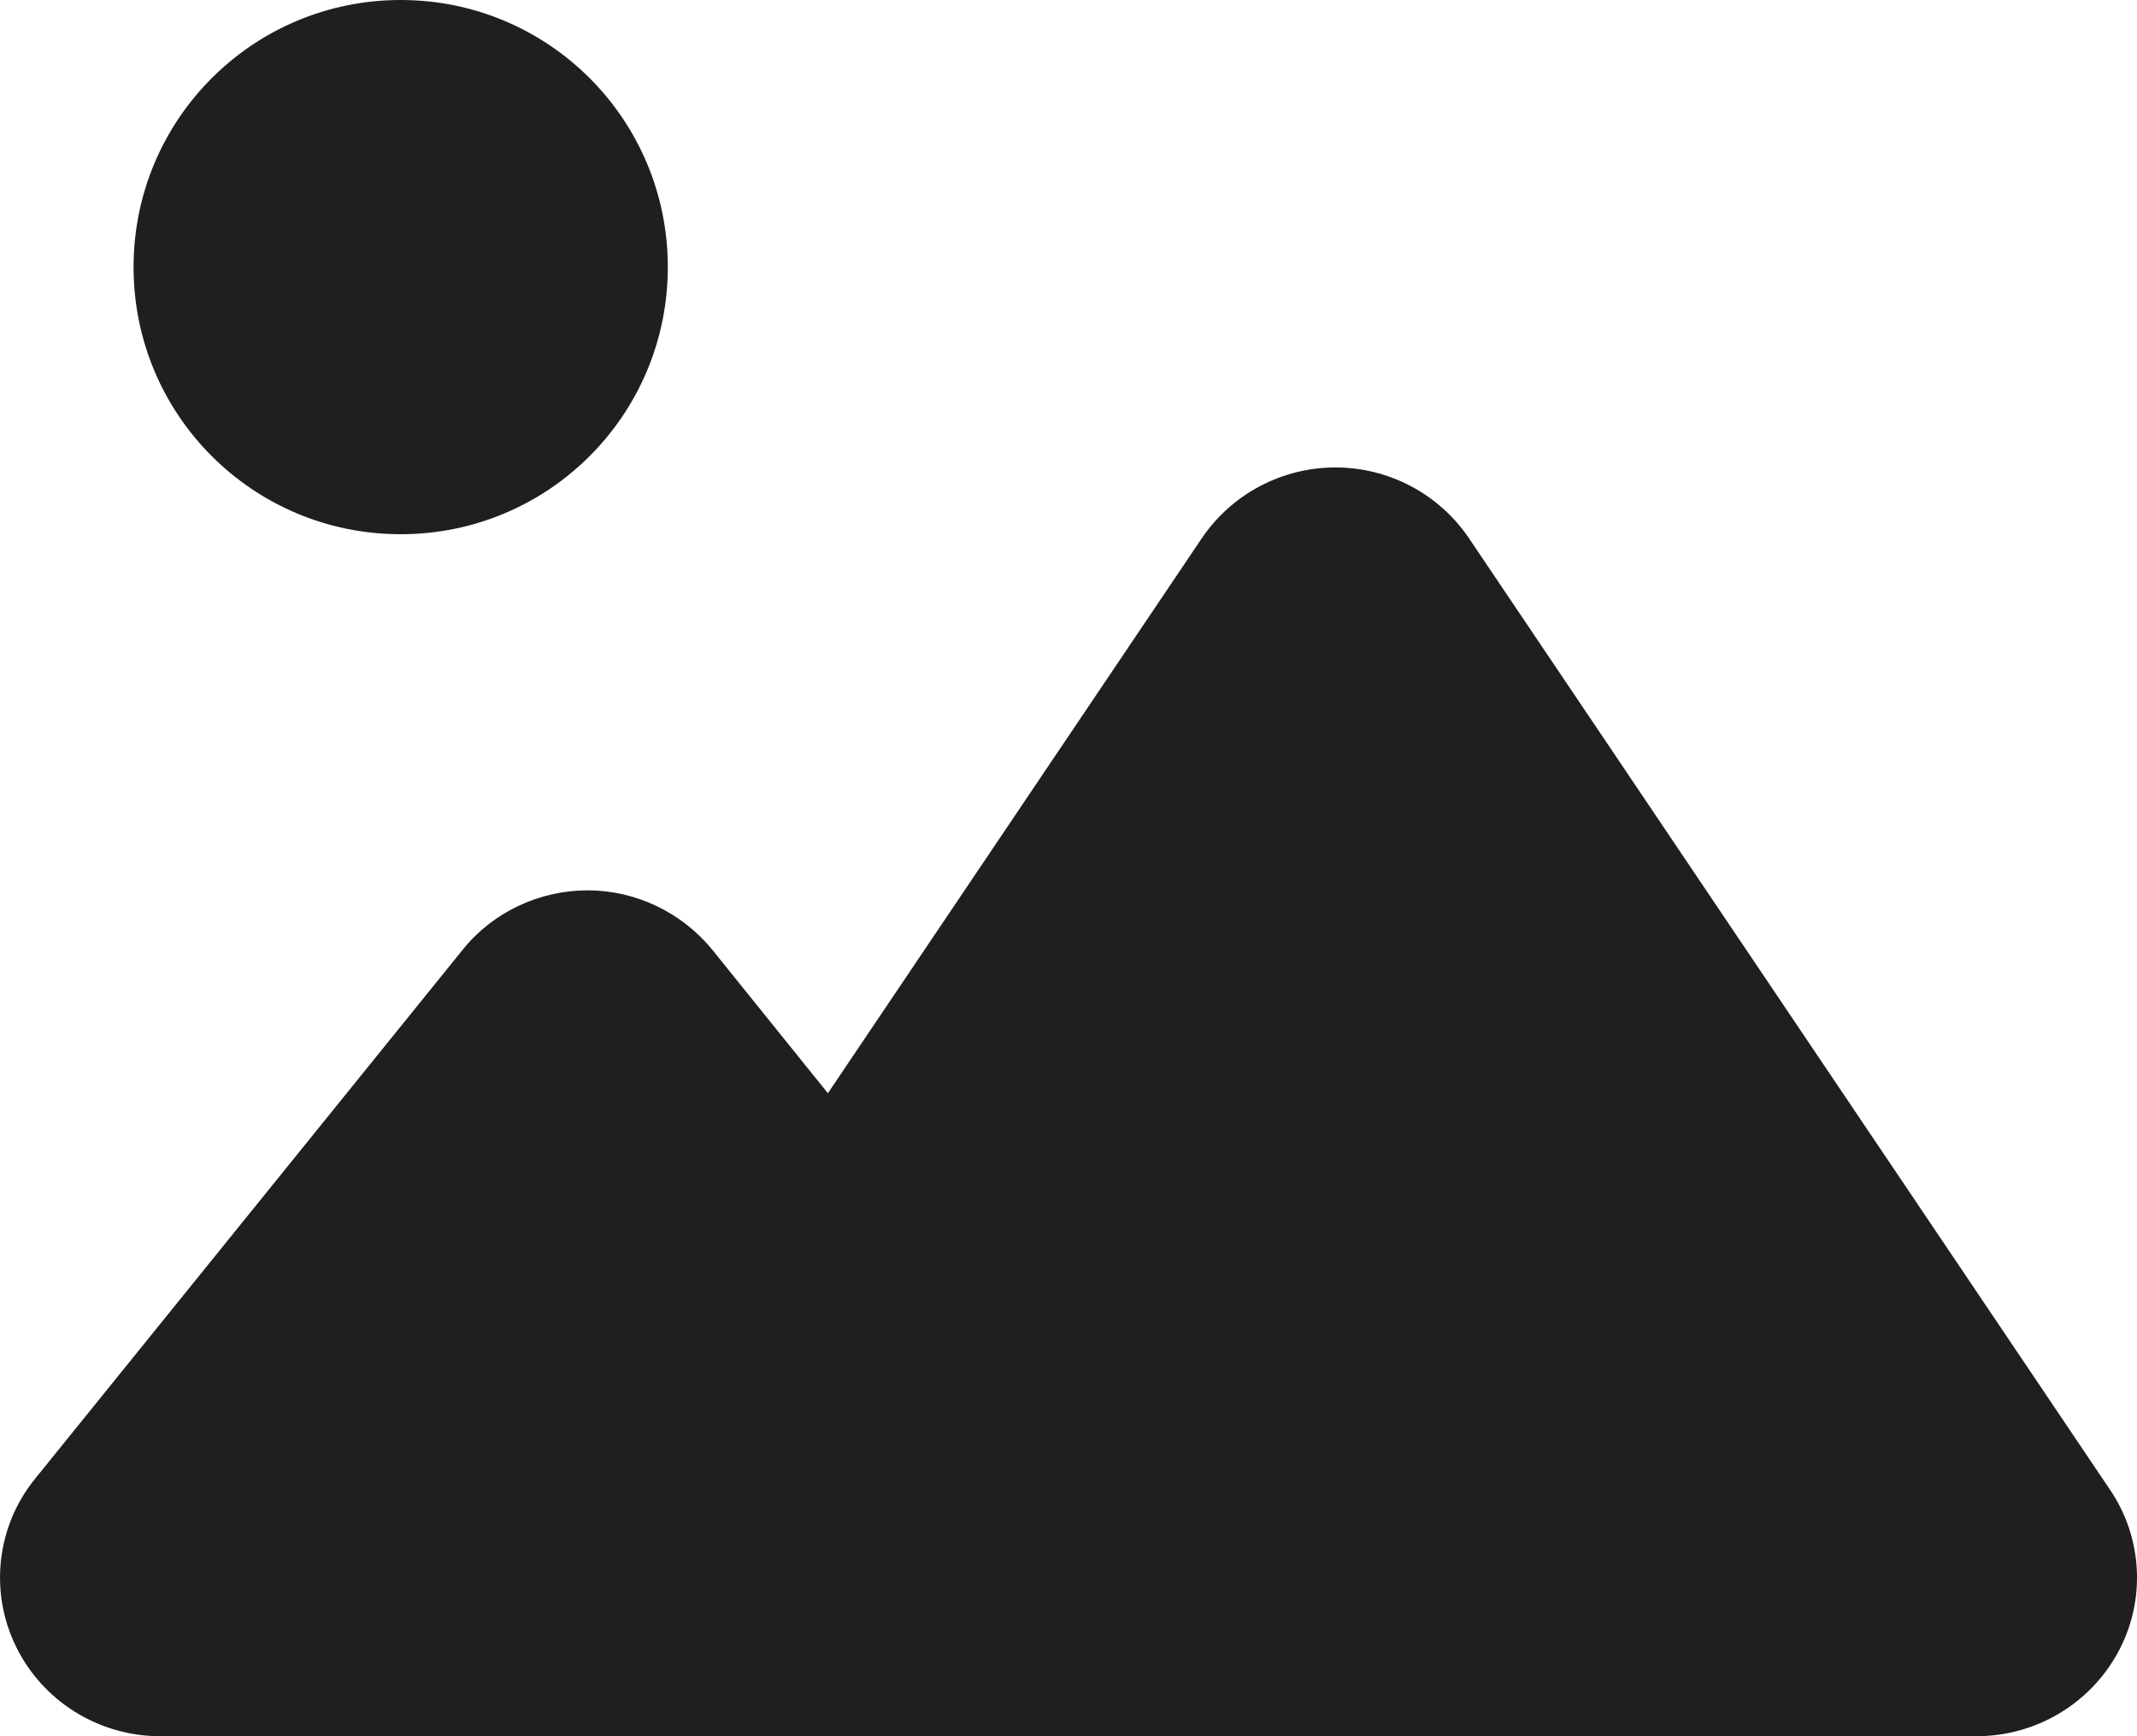 <svg xmlns="http://www.w3.org/2000/svg" width="32" height="26" viewBox="0 0 32 26" fill="none">
  <g clip-path="url(#clip0_27200_34)">
  <path fill-rule="evenodd" clip-rule="evenodd" d="M6 8C8.213 8 10 6.213 10 4C10 1.788 8.213 0 6 0C3.788 0 2 1.788 2 4C2 6.213 3.788 8 6 8ZM17.997 8.059C18.447 7.396 19.197 7 19.997 7C20.797 7 21.546 7.396 21.996 8.059L31.596 22.309C32.086 23.031 32.136 23.971 31.716 24.743C31.296 25.515 30.486 26 29.596 26H15.197H10.397H2.398C1.478 26 0.638 25.476 0.238 24.654C-0.162 23.833 -0.052 22.853 0.528 22.141L6.927 14.224C7.377 13.66 8.077 13.333 8.797 13.333C9.517 13.333 10.207 13.66 10.667 14.224L12.397 16.371L17.997 8.059Z" fill="#1F1F1F"/>
  </g>
  <defs>
  <clipPath id="clip0_27200_34">
  <rect width="32" height="26" fill="white"/>
  </clipPath>
  </defs>
</svg>
